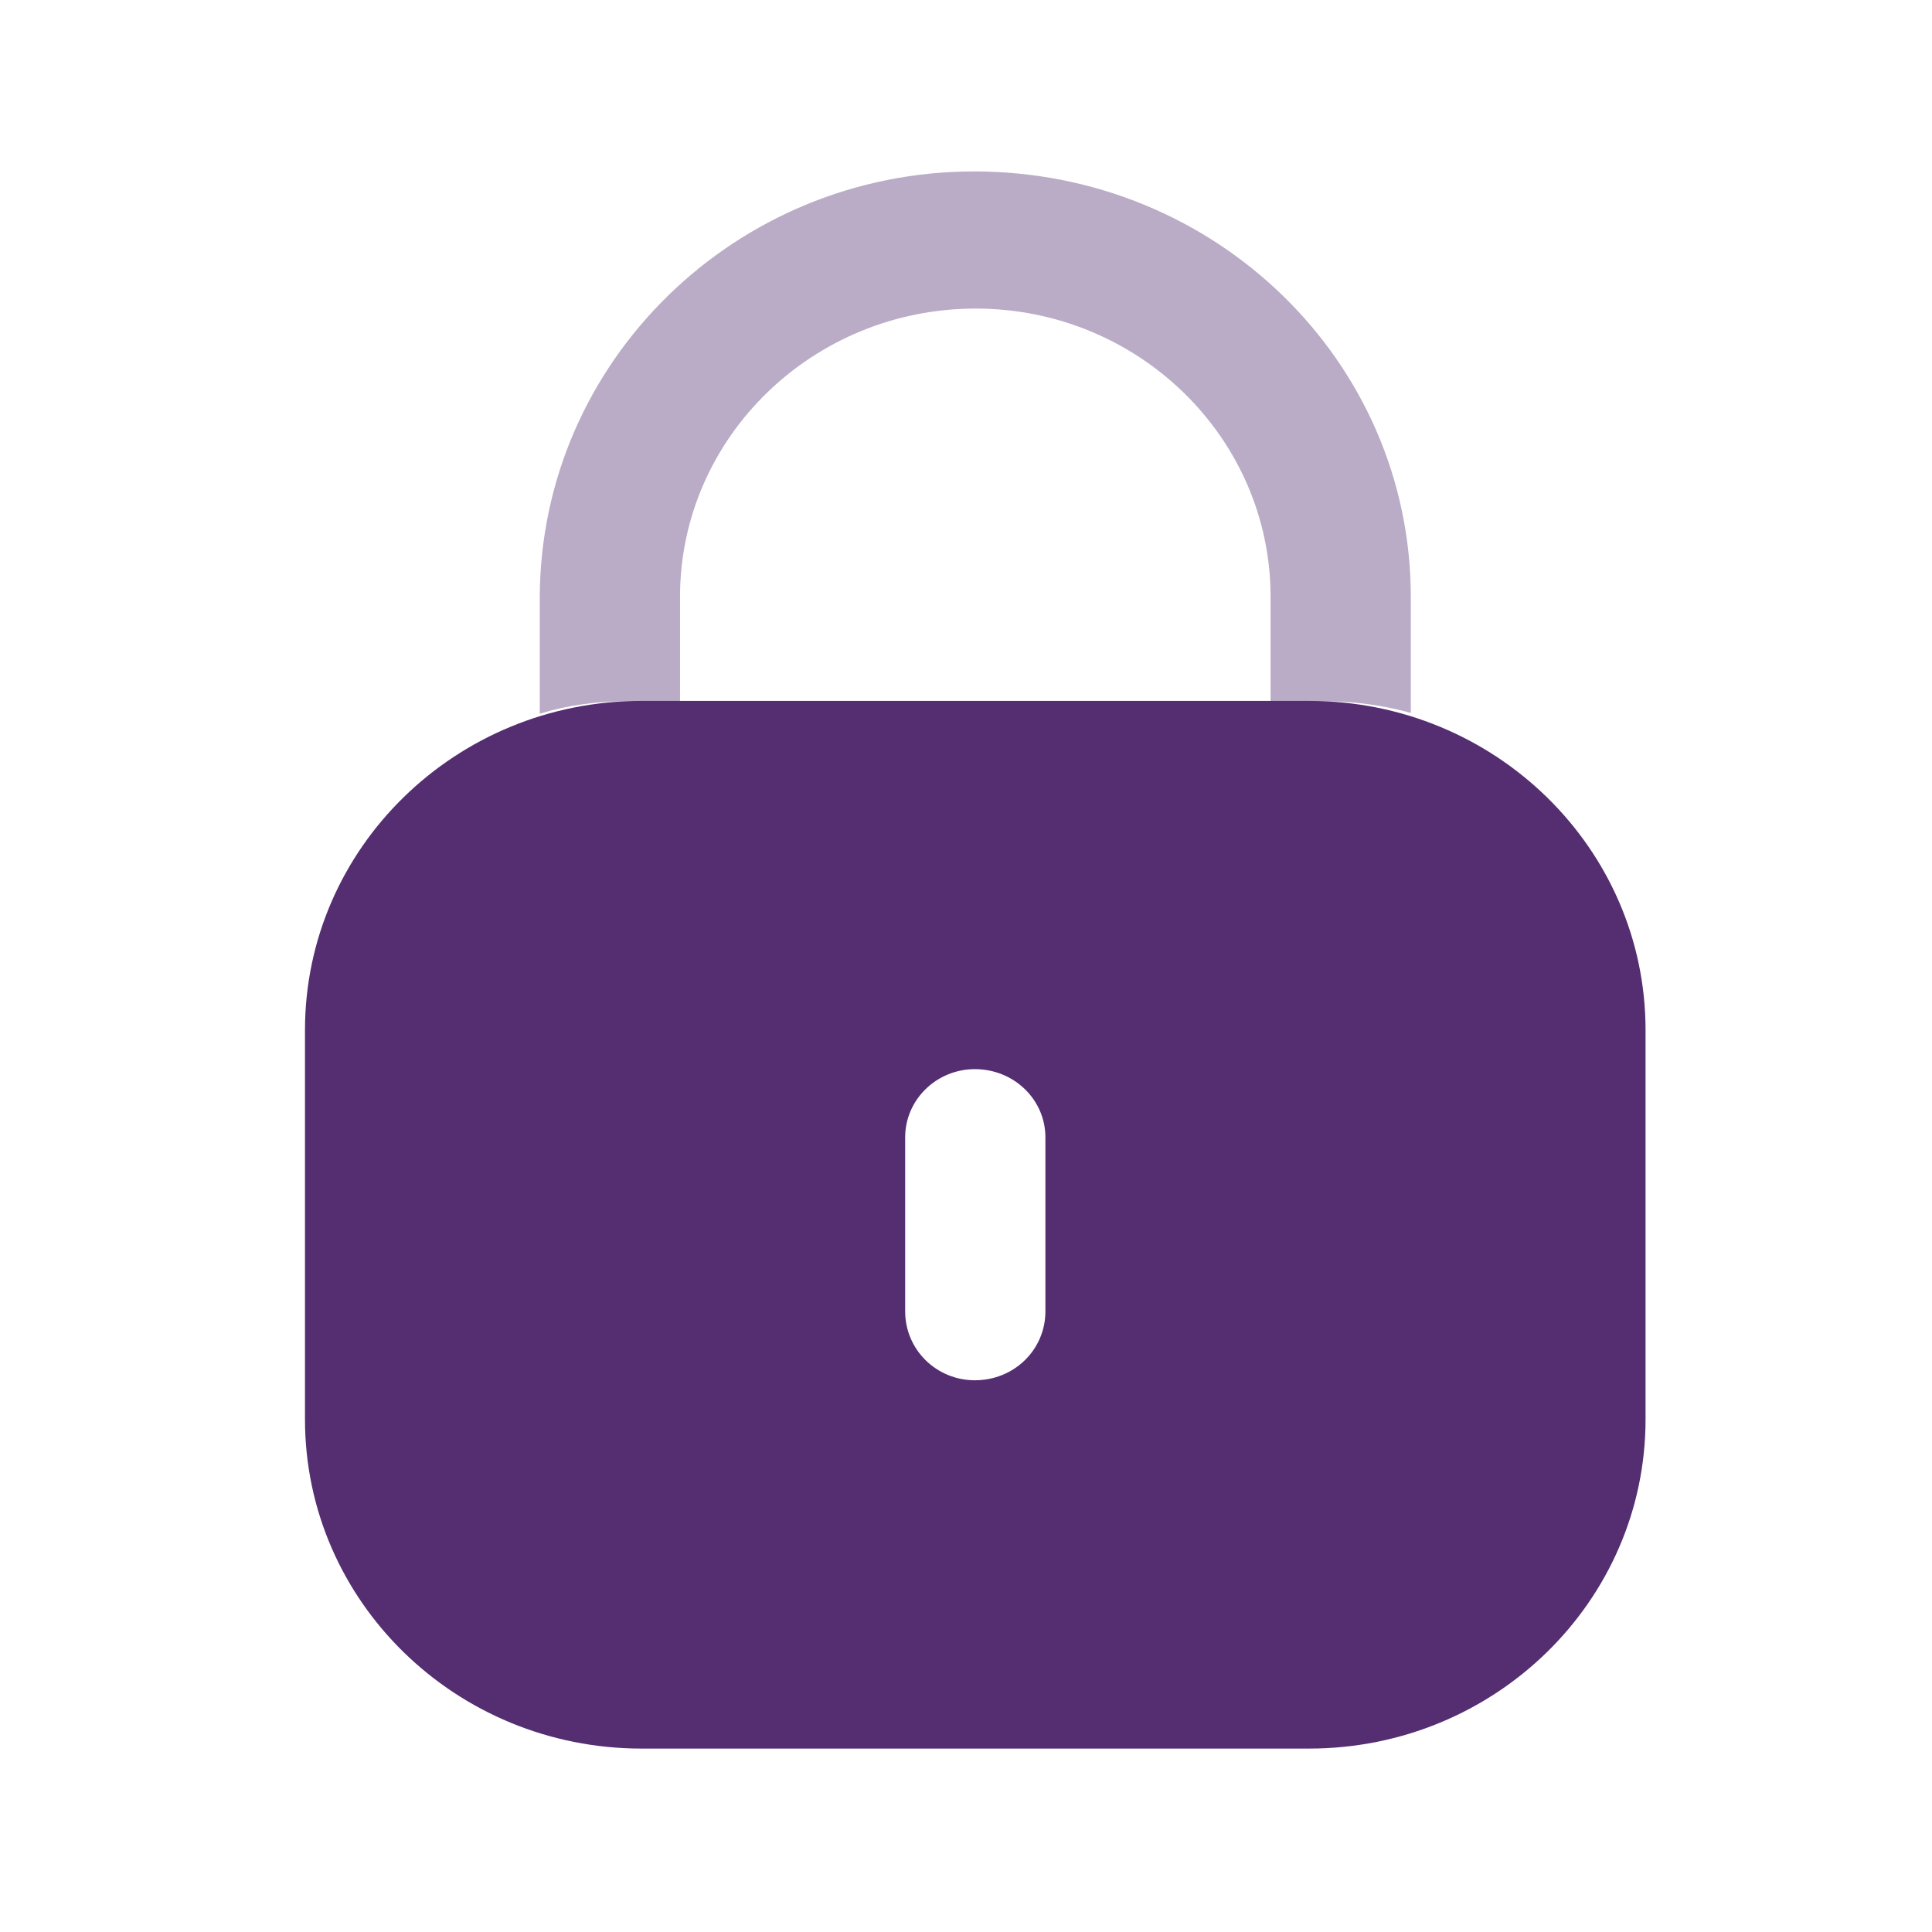 <svg width="49" height="49" viewBox="0 0 49 49" fill="none" xmlns="http://www.w3.org/2000/svg">
<path d="M33.198 17.776C37.913 17.776 41.735 21.514 41.735 26.125V35.998C41.735 40.609 37.913 44.348 33.198 44.348H16.273C11.558 44.348 7.735 40.609 7.735 35.998V26.125C7.735 21.514 11.558 17.776 16.273 17.776H33.198ZM24.725 27.116C23.75 27.116 22.957 27.892 22.957 28.846V33.258C22.957 34.232 23.75 35.007 24.725 35.007C25.721 35.007 26.514 34.232 26.514 33.258V28.846C26.514 27.892 25.721 27.116 24.725 27.116Z" fill="#542E71"/>
<path opacity="0.4" d="M35.781 15.14V18.081C35.07 17.882 34.318 17.783 33.546 17.783H32.225V15.14C32.225 11.105 28.871 7.826 24.746 7.826C20.62 7.826 17.267 11.085 17.247 15.1V17.783H15.946C15.153 17.783 14.402 17.882 13.69 18.101V15.14C13.71 9.177 18.649 4.348 24.705 4.348C30.843 4.348 35.781 9.177 35.781 15.14Z" fill="#542E71"/>
</svg>
